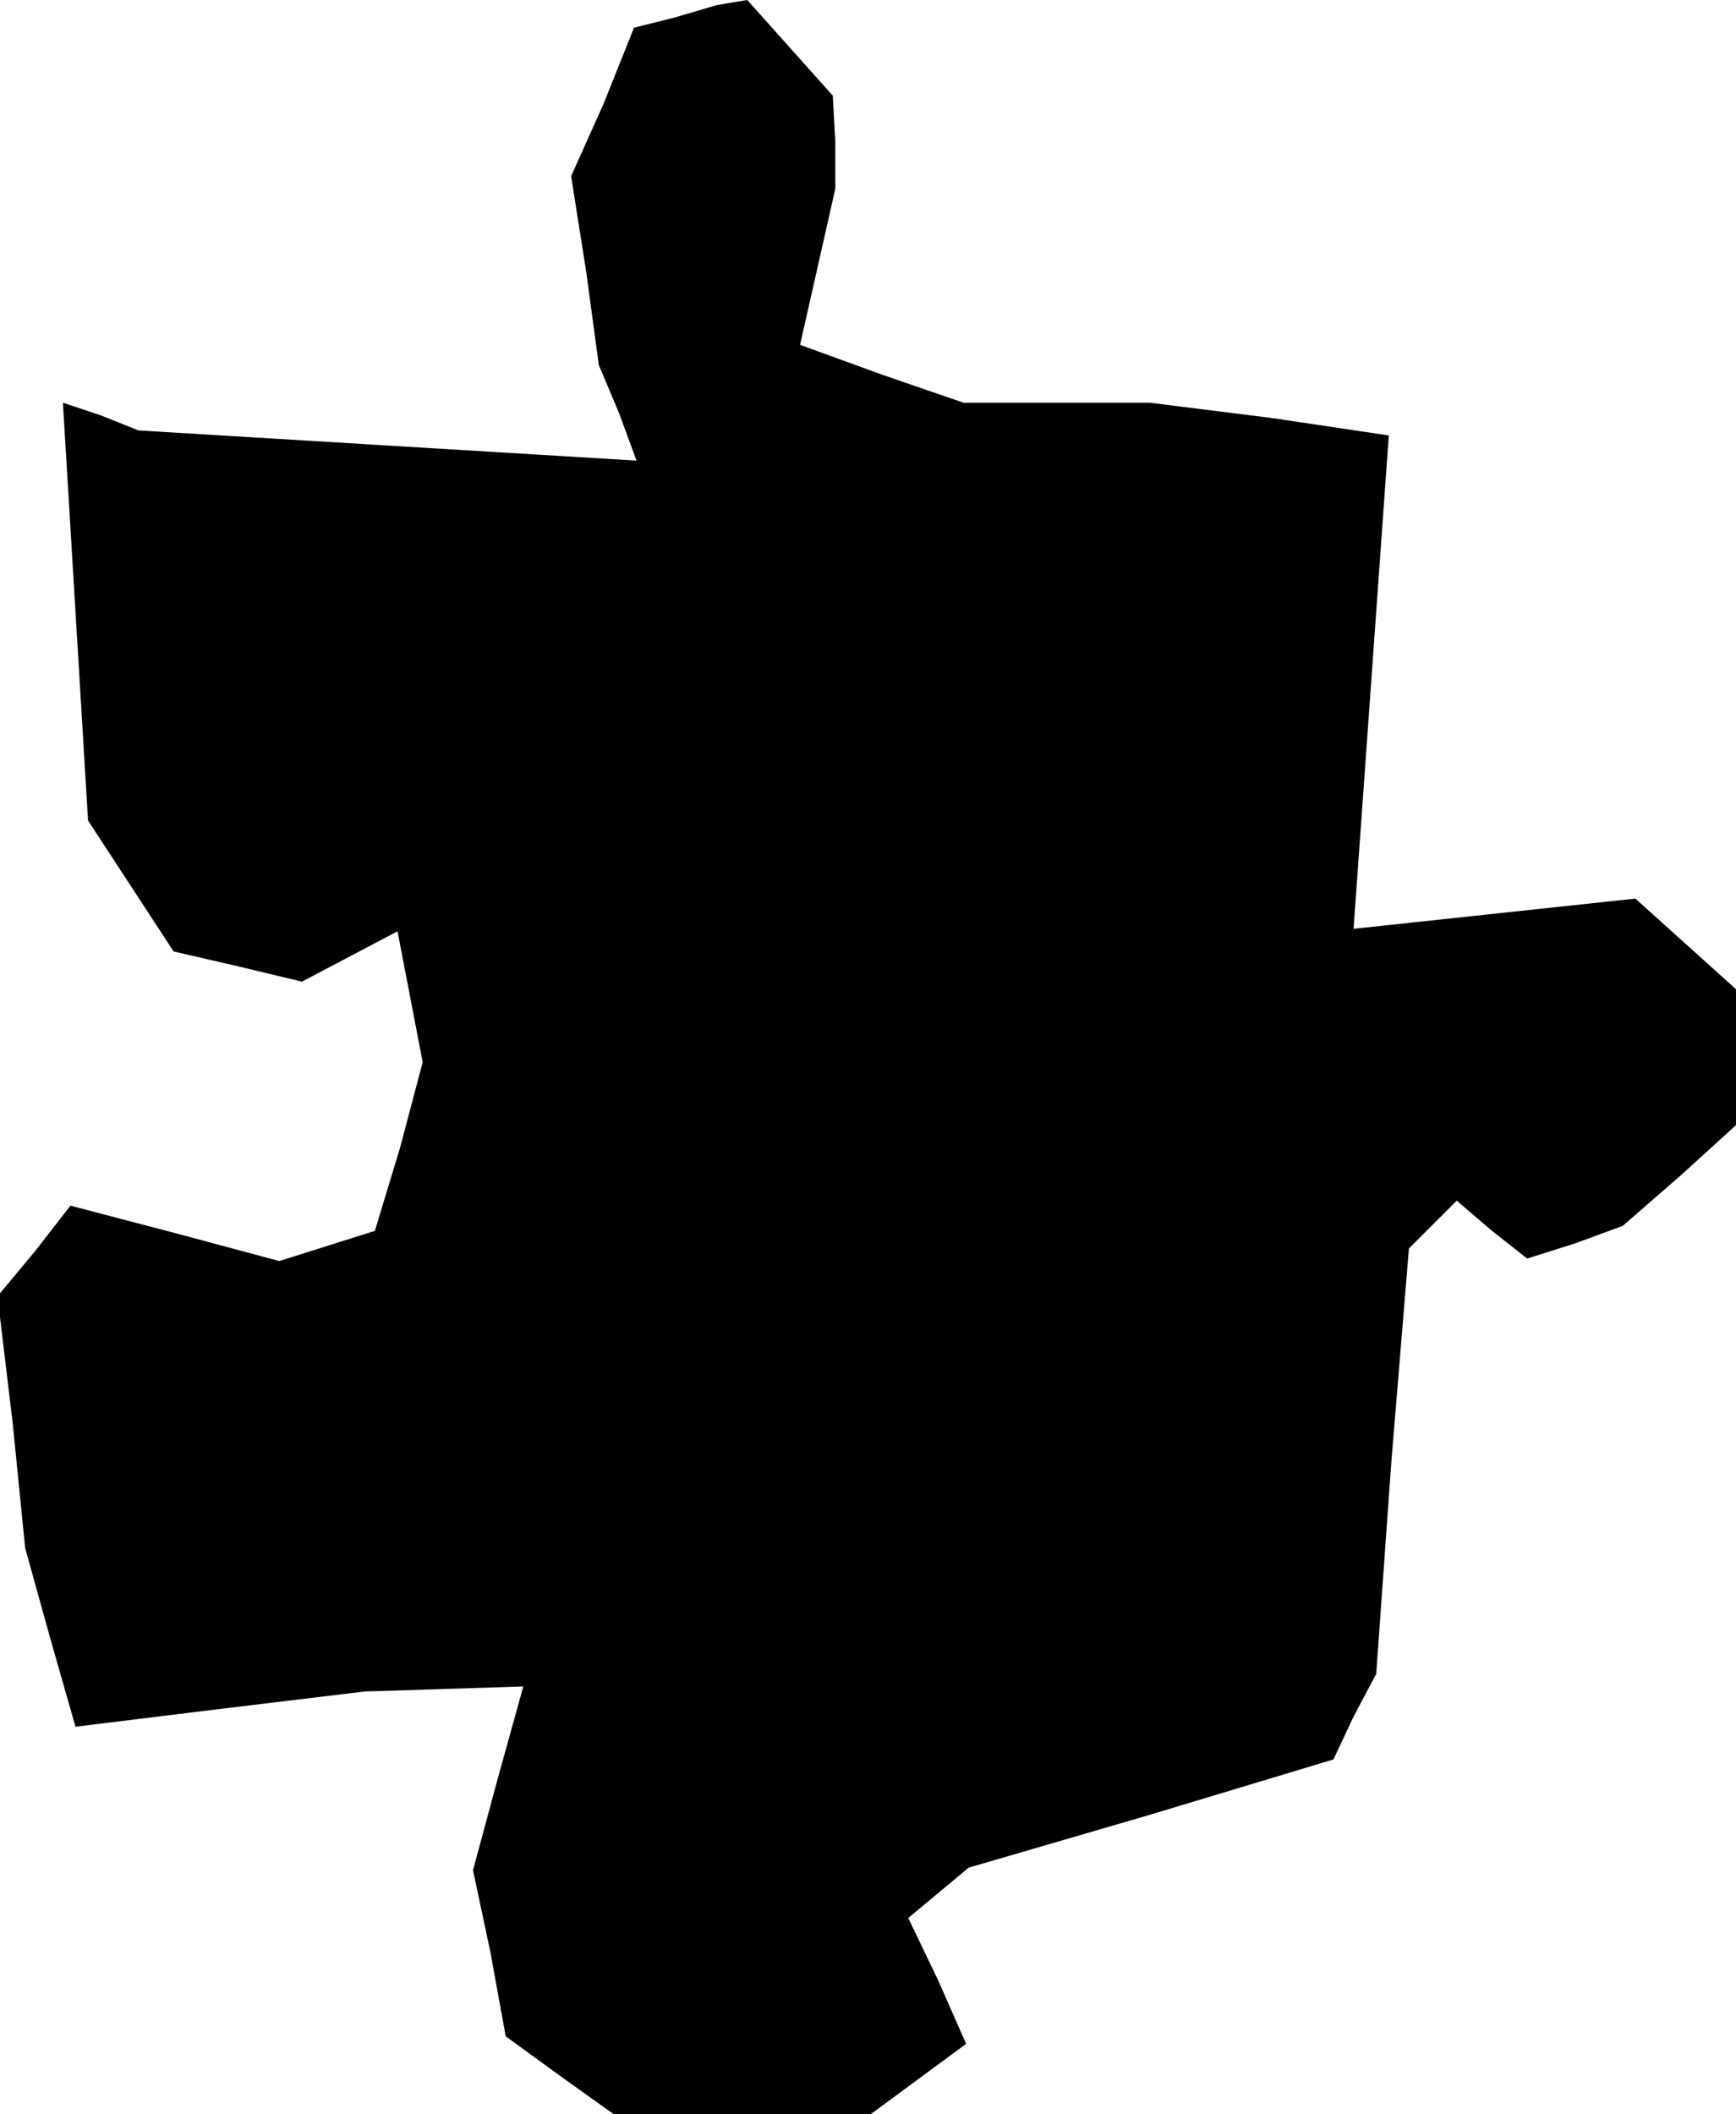 <?xml version="1.0" standalone="no"?>
<!DOCTYPE svg PUBLIC "-//W3C//DTD SVG 20010904//EN"
 "http://www.w3.org/TR/2001/REC-SVG-20010904/DTD/svg10.dtd">
<svg version="1.0" xmlns="http://www.w3.org/2000/svg"
 width="69pt" height="84pt" viewBox="0 0 69 84"
 preserveAspectRatio="xMidYMid meet">
<g transform="translate(0,84) scale(0.1,-0.1)"
fill="#000000" stroke="none">
<path d="M268 833 l-16 -4 -12 -30 -13 -29 6 -38 5 -37 8 -19 7 -19 -99 6 -99
6 -15 6 -15 5 5 -83 5 -83 17 -26 17 -26 26 -6 25 -6 19 10 19 10 5 -26 5 -26
-9 -34 -10 -33 -19 -6 -19 -6 -41 11 -42 11 -14 -18 -15 -18 6 -50 5 -50 10
-36 10 -35 57 7 58 7 32 1 31 1 -10 -36 -10 -37 7 -33 6 -33 22 -16 21 -15 51
0 51 0 19 14 19 14 -11 25 -12 25 12 10 12 10 72 21 73 22 8 17 9 17 6 84 7
85 9 9 10 10 14 -12 14 -11 19 6 19 7 23 20 22 20 0 27 0 27 -20 18 -20 18
-56 -6 -56 -6 7 98 7 98 -47 7 -48 6 -37 0 -37 0 -32 11 -33 12 7 31 7 31 0
19 -1 18 -17 19 -17 19 -6 -1 -6 -1 -17 -5z"/>
</g>
</svg>
